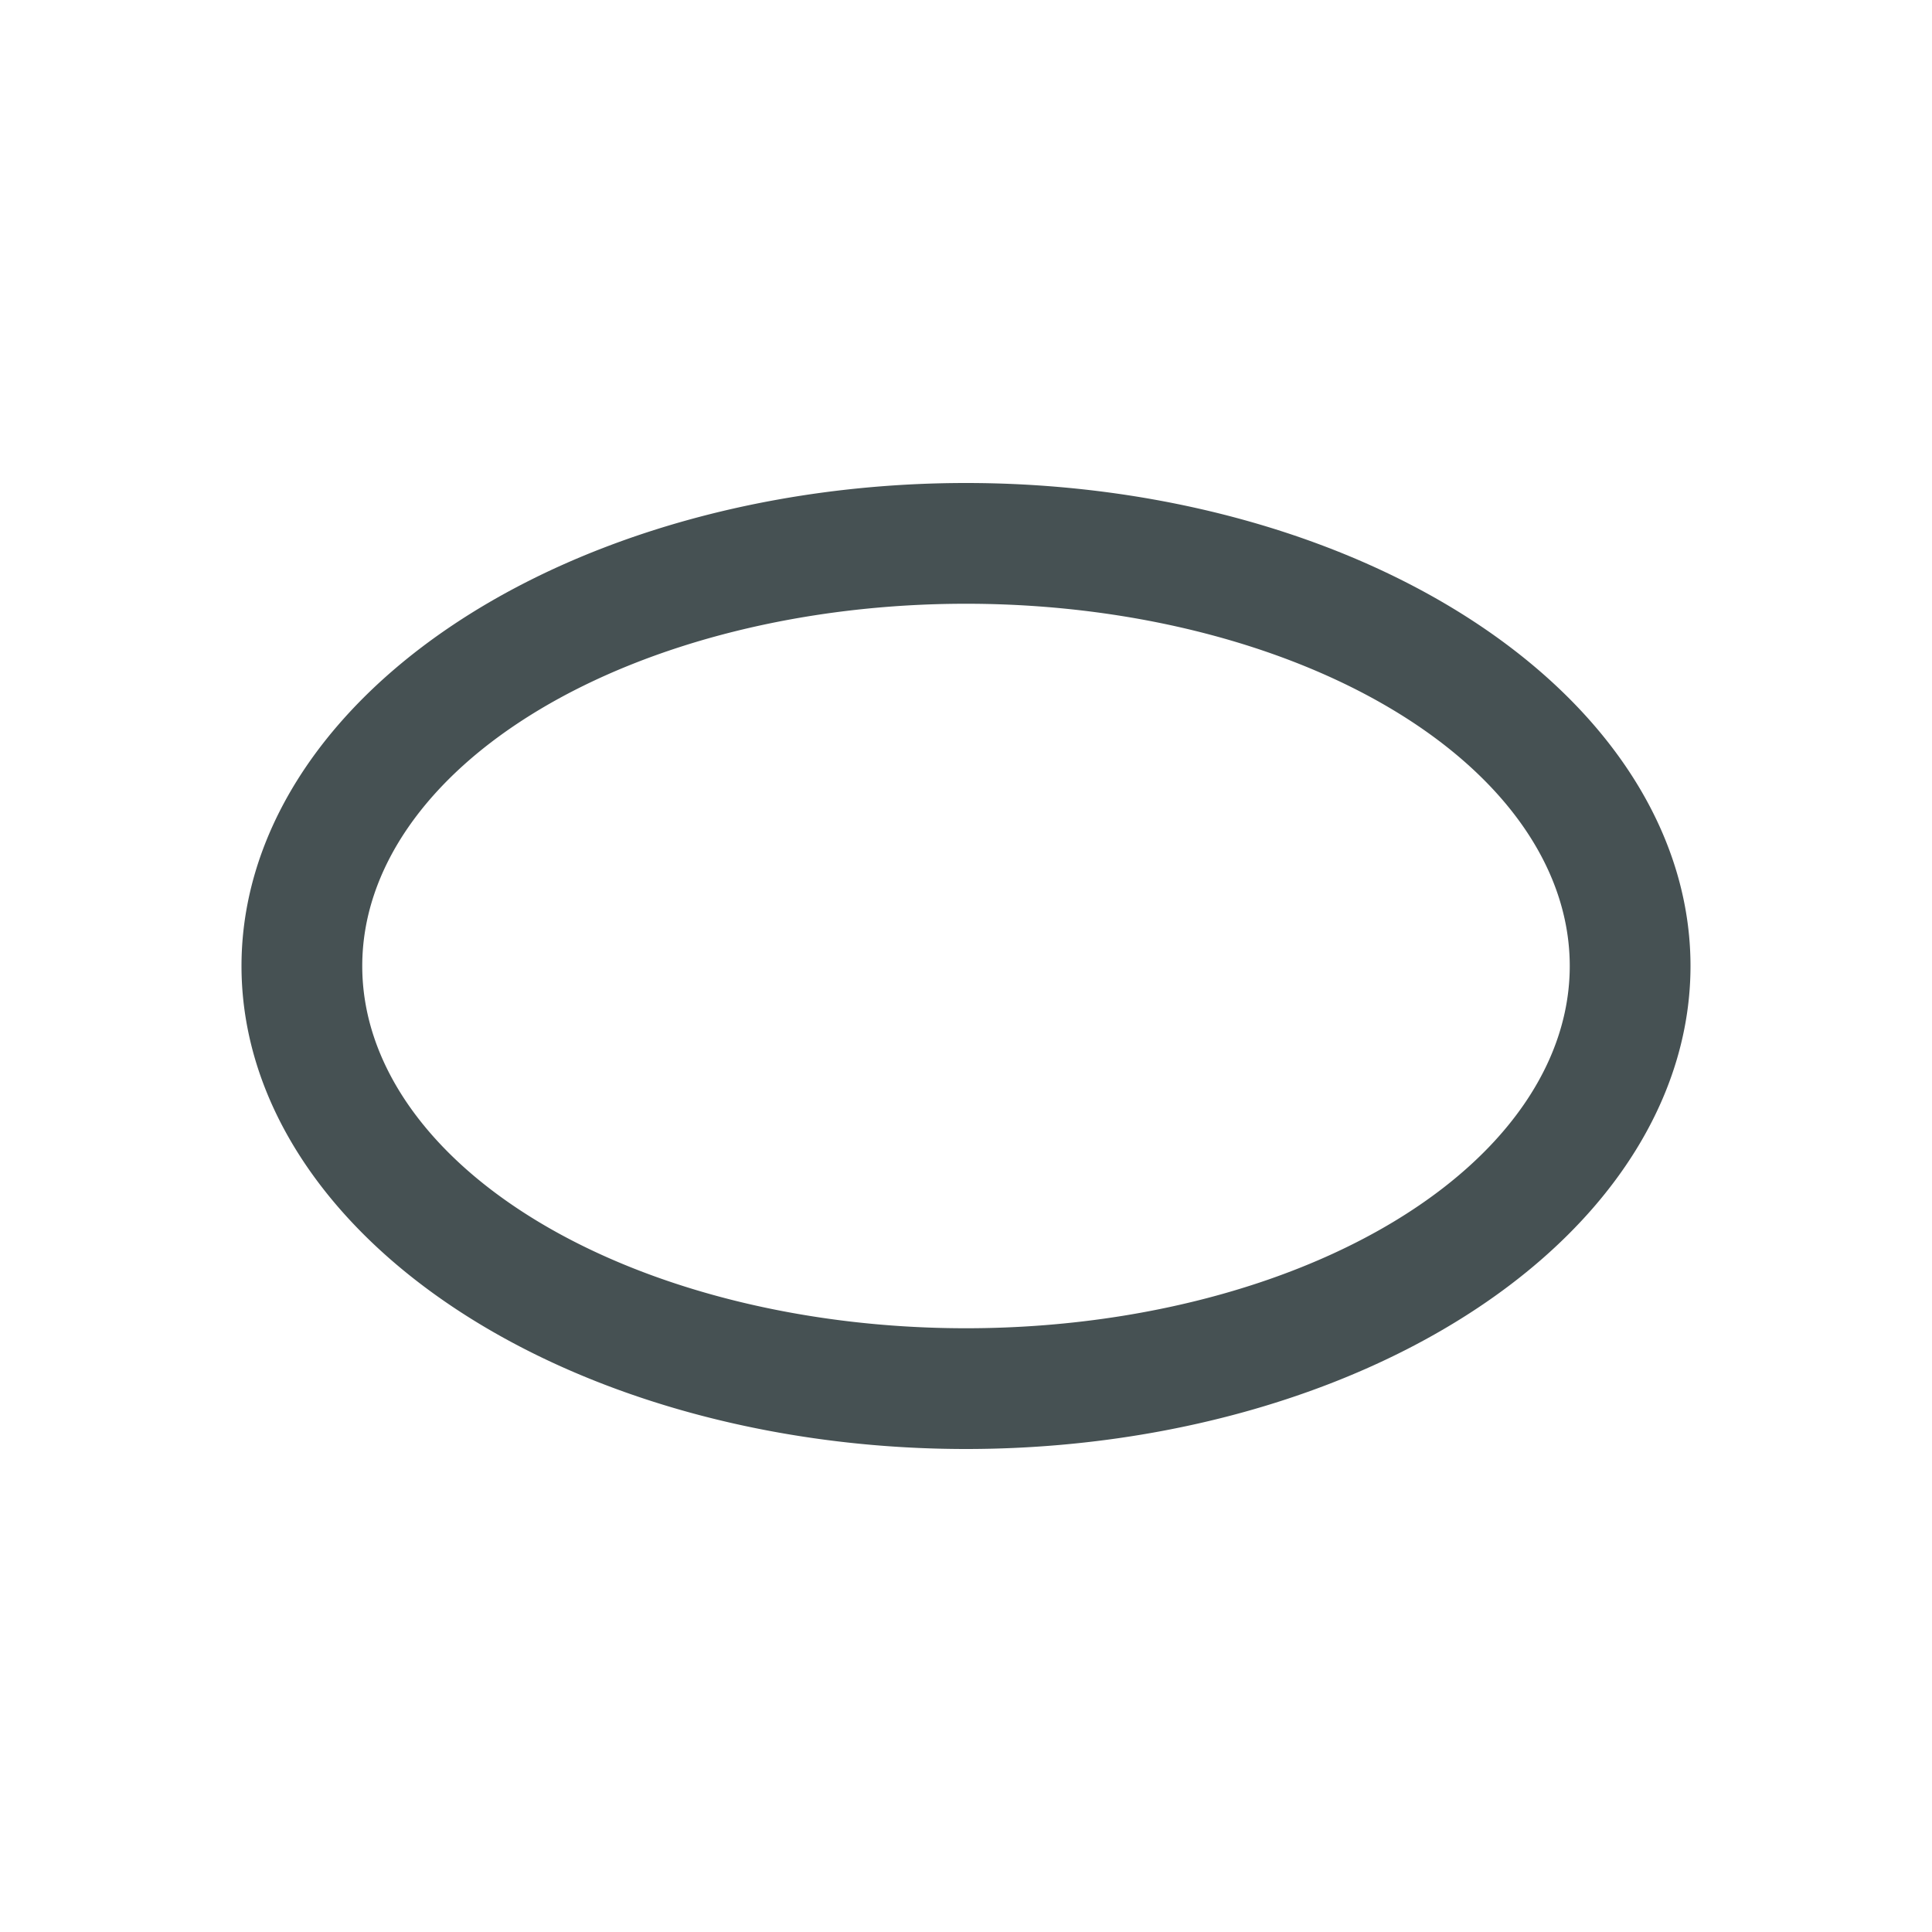 <svg xmlns="http://www.w3.org/2000/svg" viewBox="0 0 16 16"><path d="M8 4a6 4 0 0 0-6 4 6 4 0 0 0 6 4 6 4 0 0 0 6-4 6 4 0 0 0-6-4m0 1a5 3 0 0 1 5 3 5 3 0 0 1-5 3 5 3 0 0 1-5-3 5 3 0 0 1 5-3" style="color:#465153;fill:currentColor;fill-opacity:1;stroke:none"/></svg>